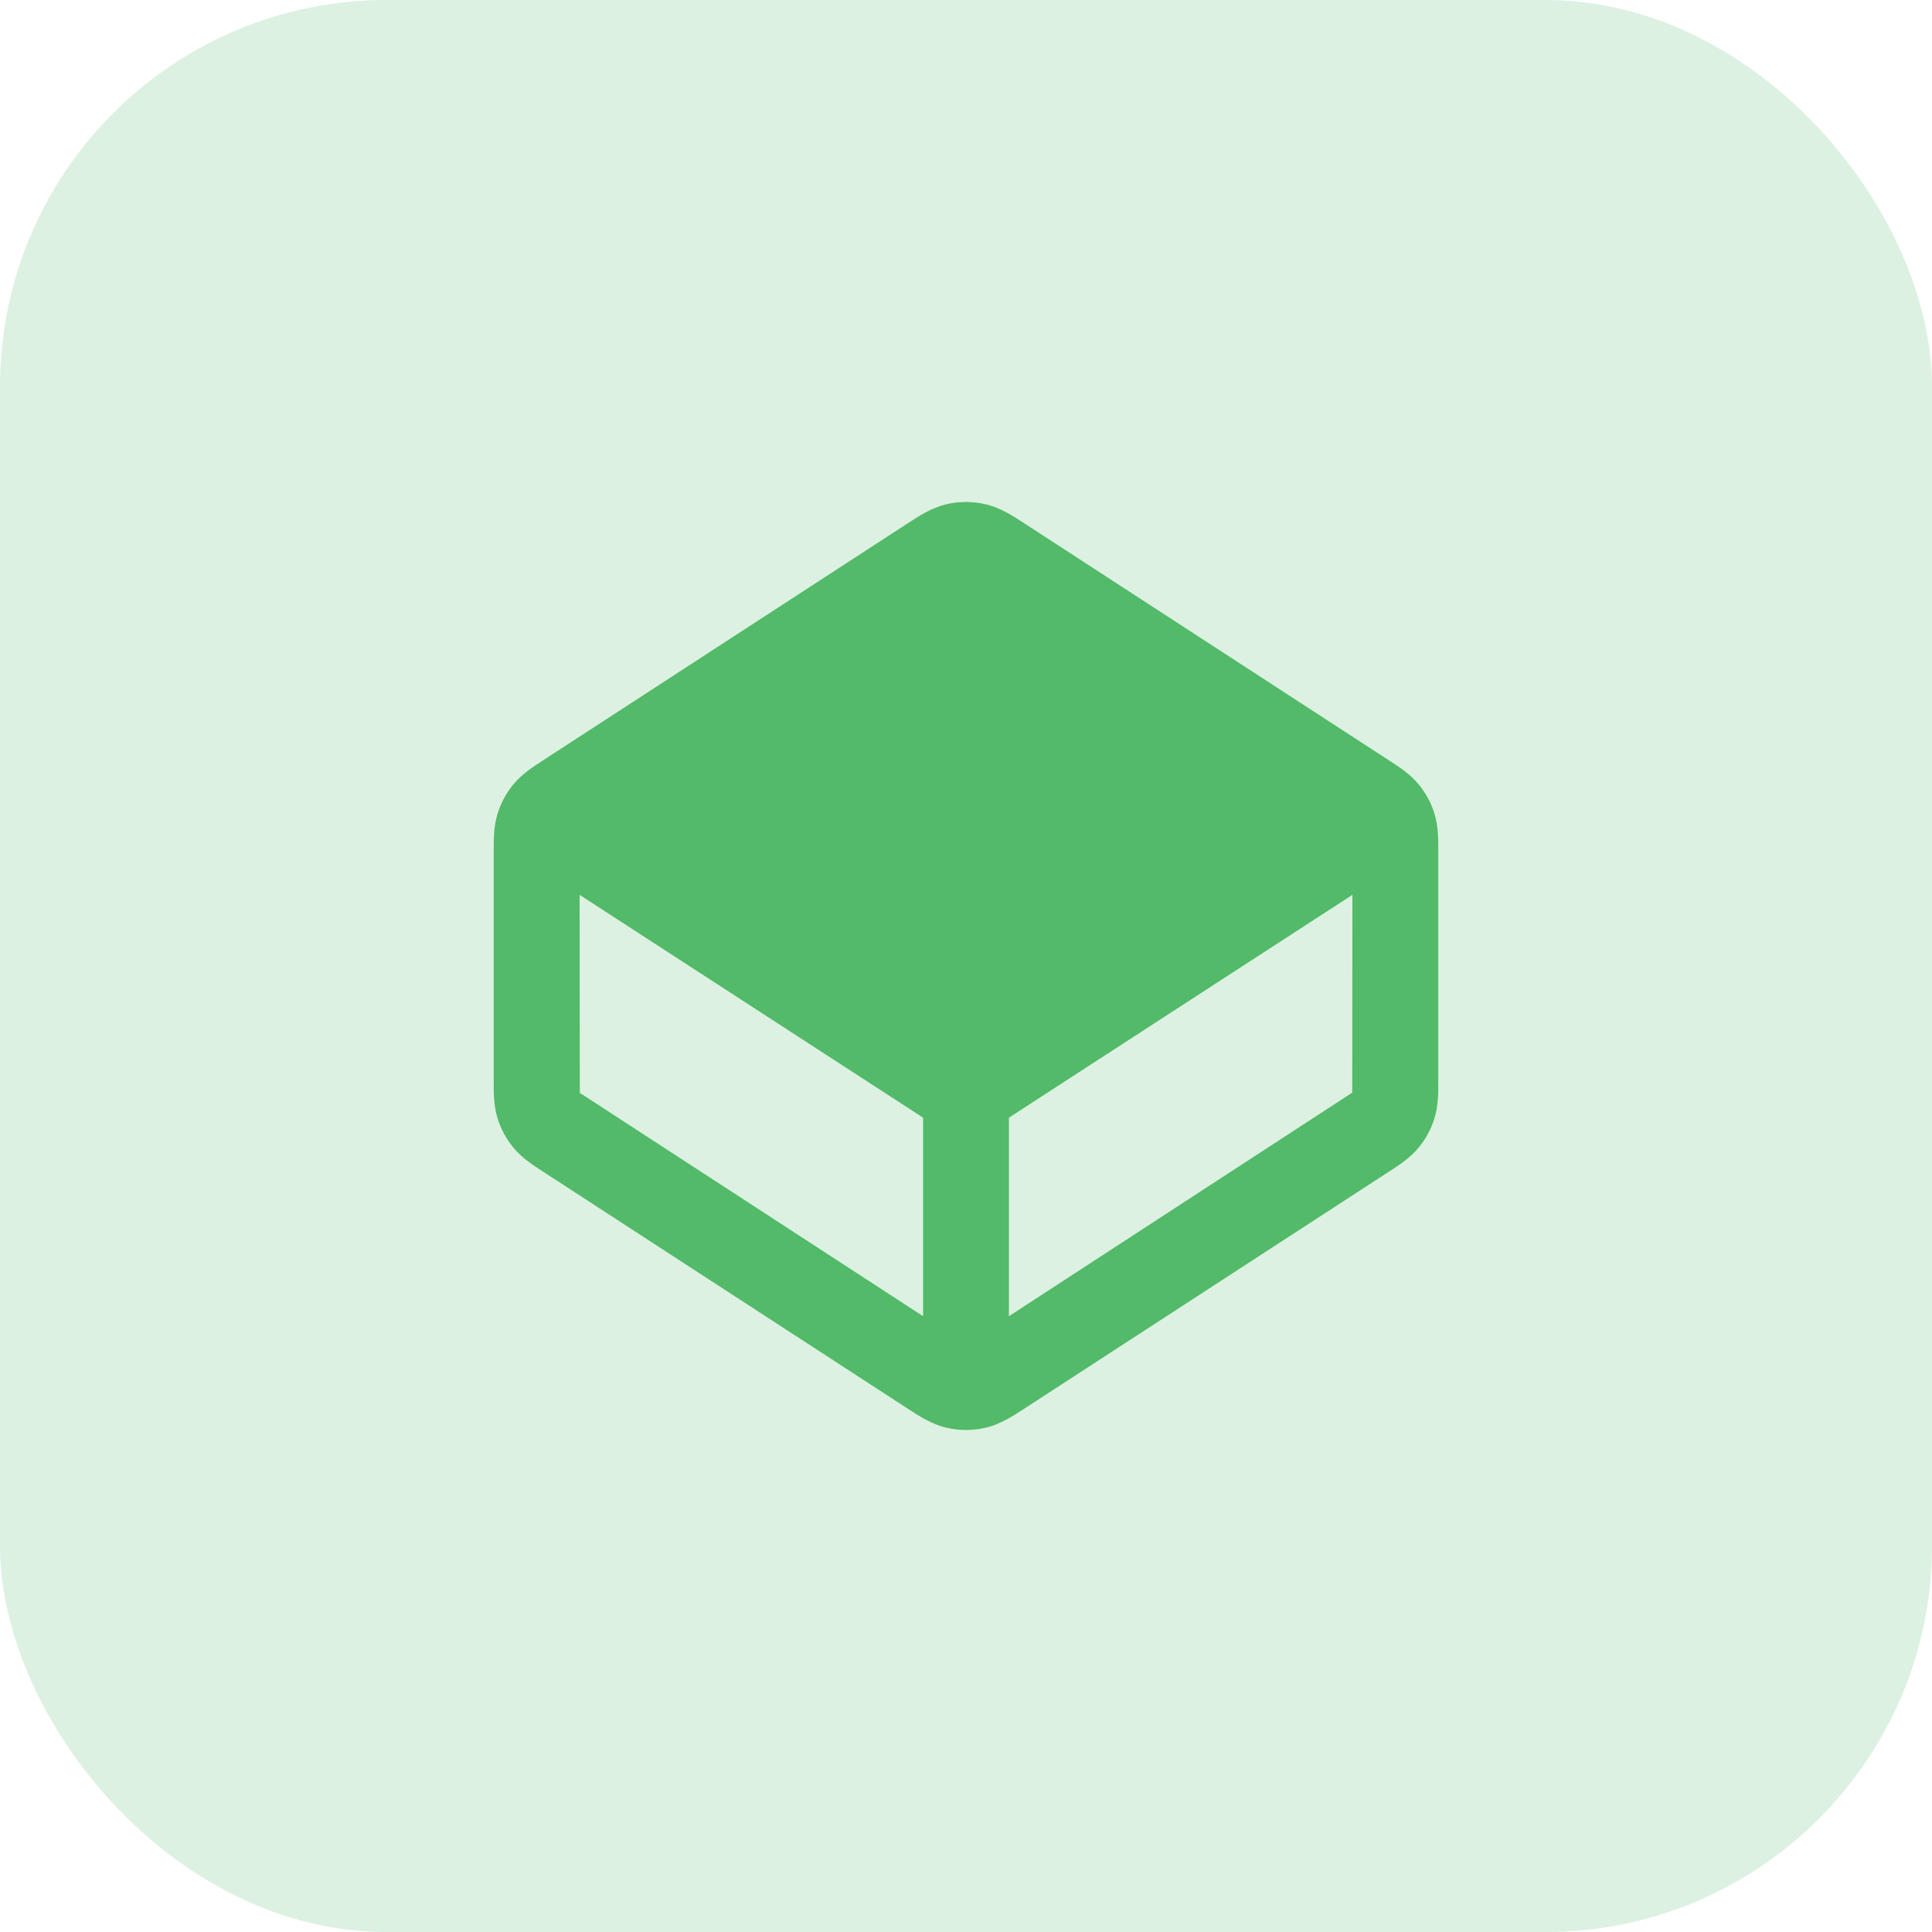 <svg width="60" height="60" viewBox="0 0 60 60" fill="none" xmlns="http://www.w3.org/2000/svg">
<rect width="60" height="60" rx="12" fill="#52BA69" fill-opacity="0.2"/>
<path fill-rule="evenodd" clip-rule="evenodd" d="M30.61 15.66C30.209 15.566 29.791 15.566 29.391 15.66C28.927 15.769 28.522 16.035 28.2 16.246L16.836 23.632C16.562 23.809 16.217 24.032 15.954 24.347C15.726 24.619 15.556 24.934 15.451 25.273C15.331 25.665 15.332 26.075 15.333 26.402V33.597C15.332 33.924 15.331 34.335 15.451 34.727C15.556 35.066 15.726 35.38 15.954 35.653C16.217 35.967 16.562 36.19 16.836 36.367L28.2 43.753C28.522 43.964 28.927 44.23 29.391 44.339C29.791 44.433 30.209 44.433 30.61 44.339C31.074 44.23 31.478 43.964 31.801 43.753L43.164 36.367C43.438 36.19 43.783 35.967 44.046 35.653C44.274 35.38 44.445 35.066 44.549 34.727C44.669 34.335 44.668 33.924 44.667 33.597V26.402C44.668 26.075 44.669 25.665 44.549 25.273C44.445 24.934 44.274 24.619 44.046 24.347C43.783 24.032 43.438 23.809 43.164 23.632L31.801 16.246C31.478 16.035 31.074 15.769 30.61 15.66ZM18 27.79L18.006 33.94L28.667 40.876V34.71L18 27.79ZM31.333 40.876L41.995 33.933L42 27.79L31.333 34.71V40.876Z" fill="#52BA69"/>
</svg>
